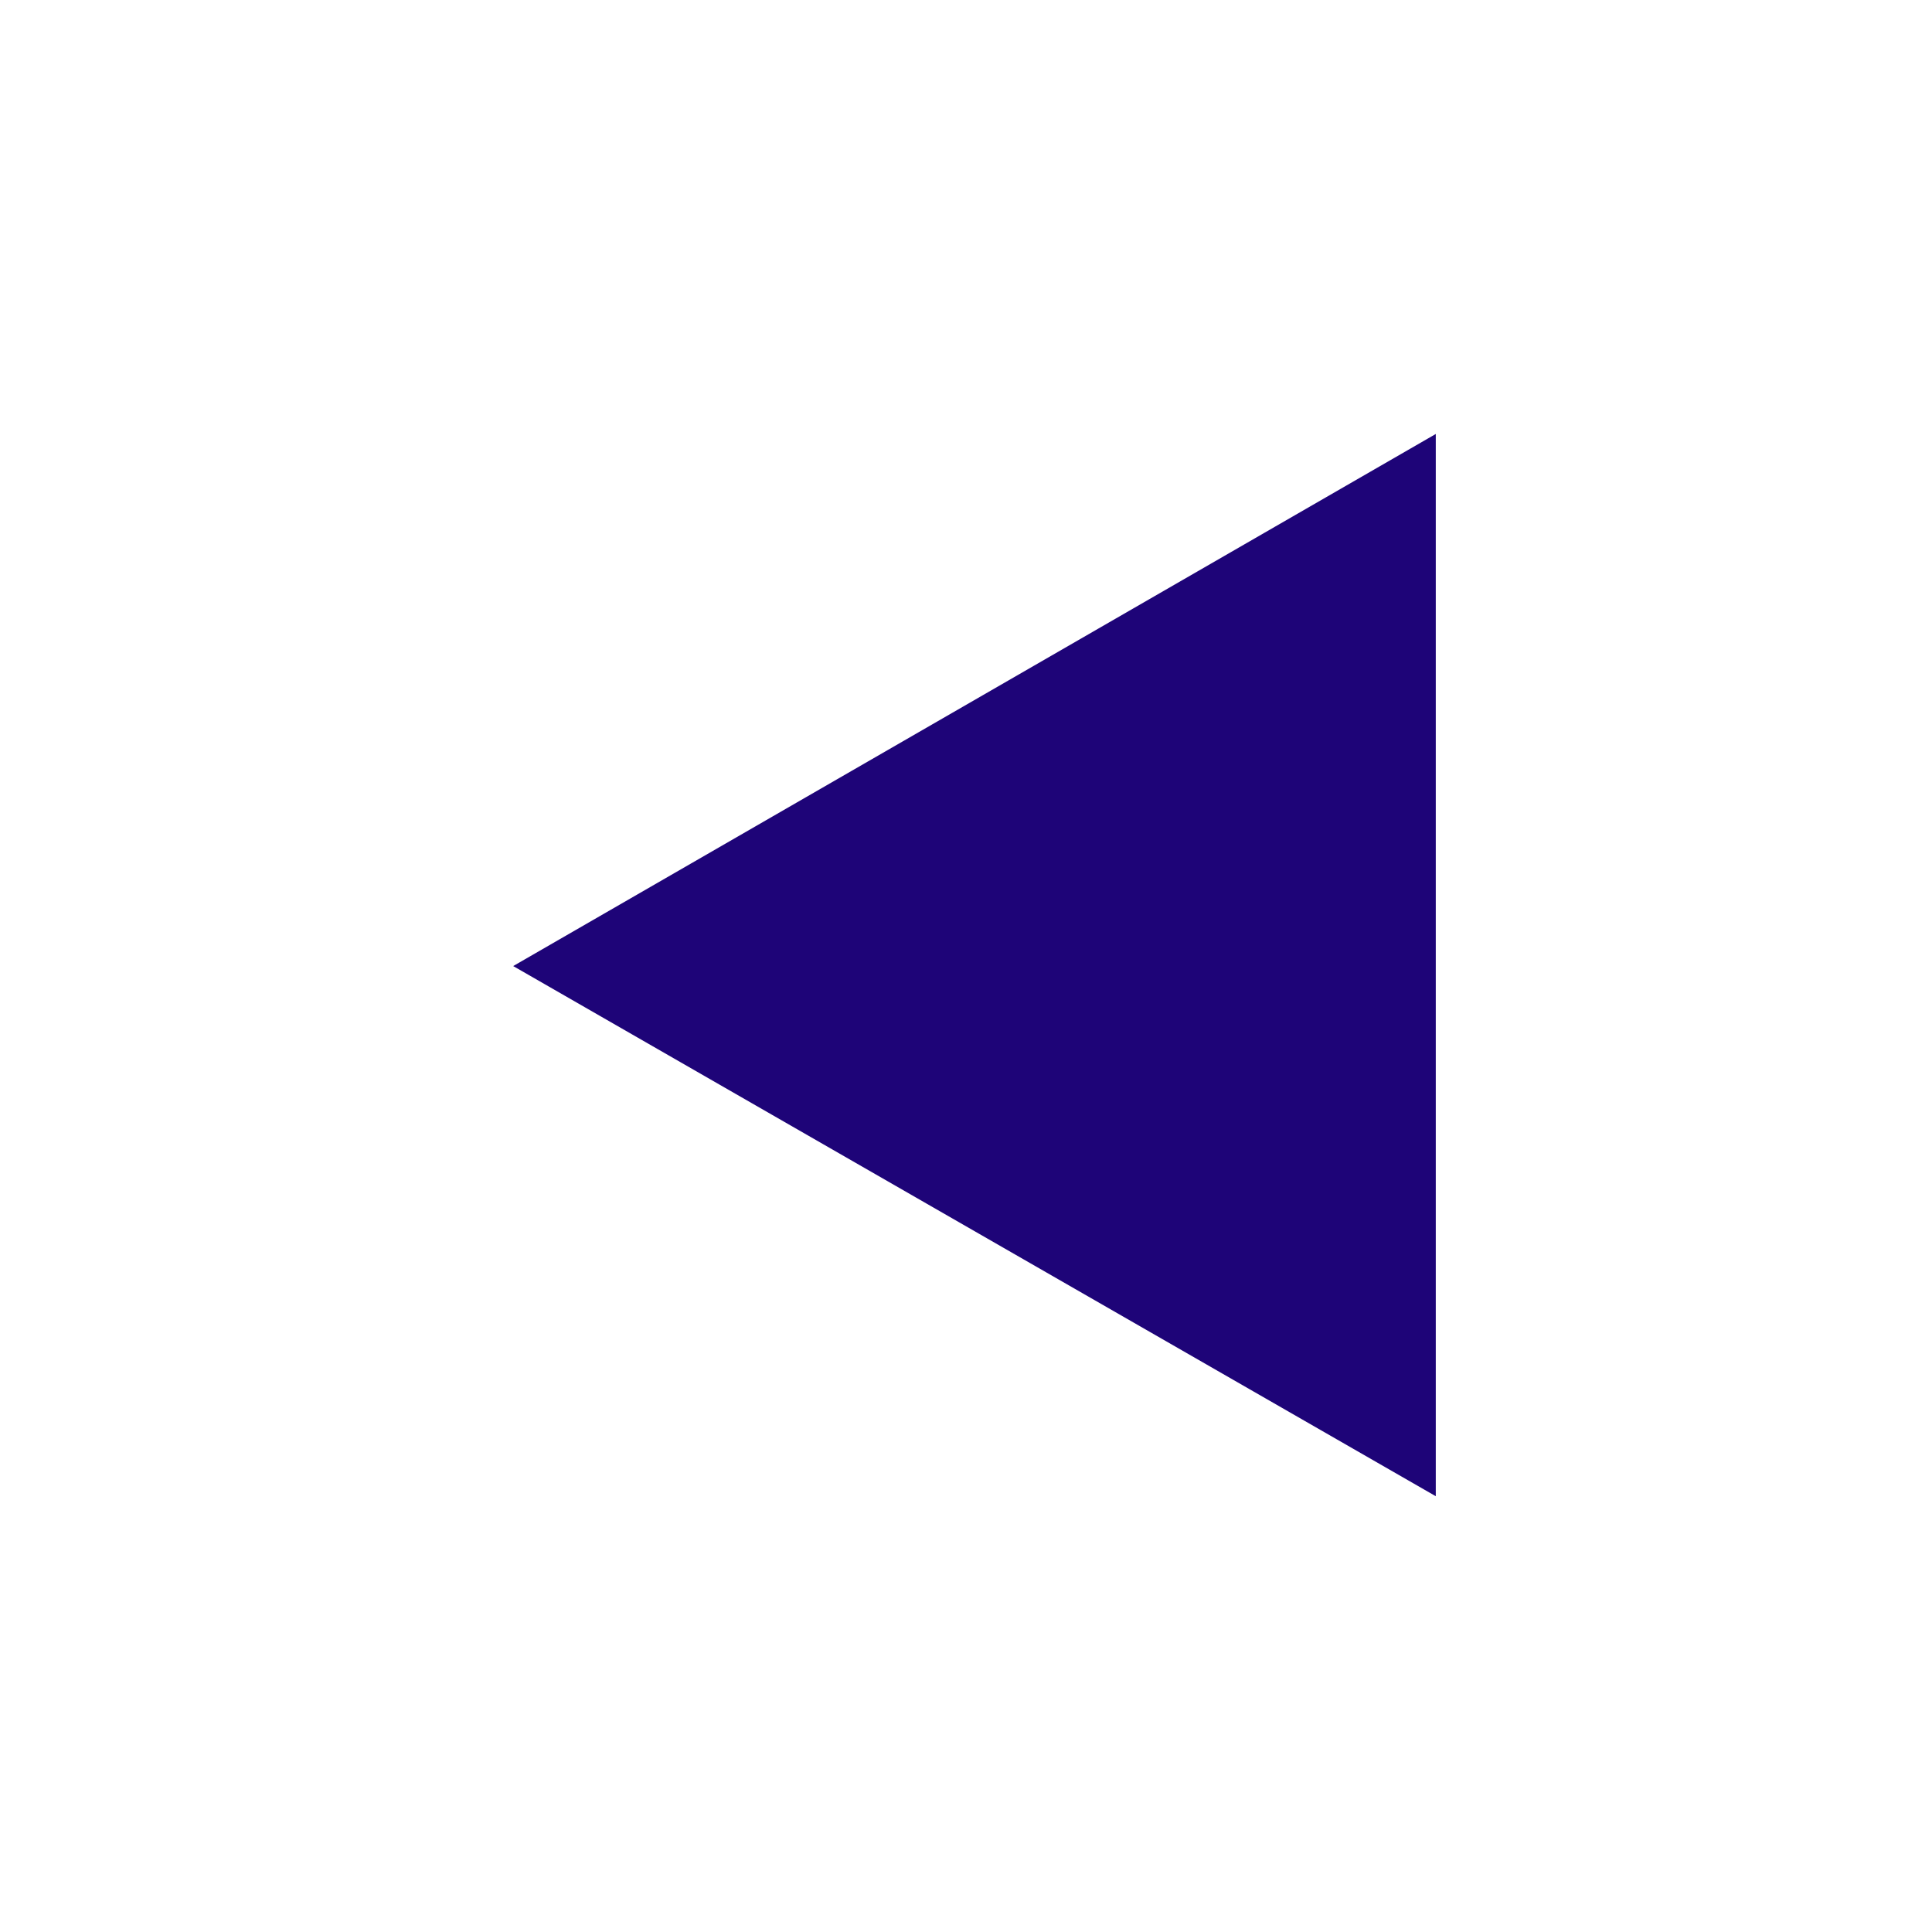 <?xml version="1.0" encoding="utf-8"?>
<!-- Uploaded to: SVG Repo, www.svgrepo.com, Generator: SVG Repo Mixer Tools -->
<svg fill="#1E0478" width="40px" height="40px" viewBox="-8.5 0 32 32" version="1.1" xmlns="http://www.w3.org/2000/svg">
<title>back</title>
<path d="M15.281 7.188v17.594l-15.281-8.781z"></path>
</svg>